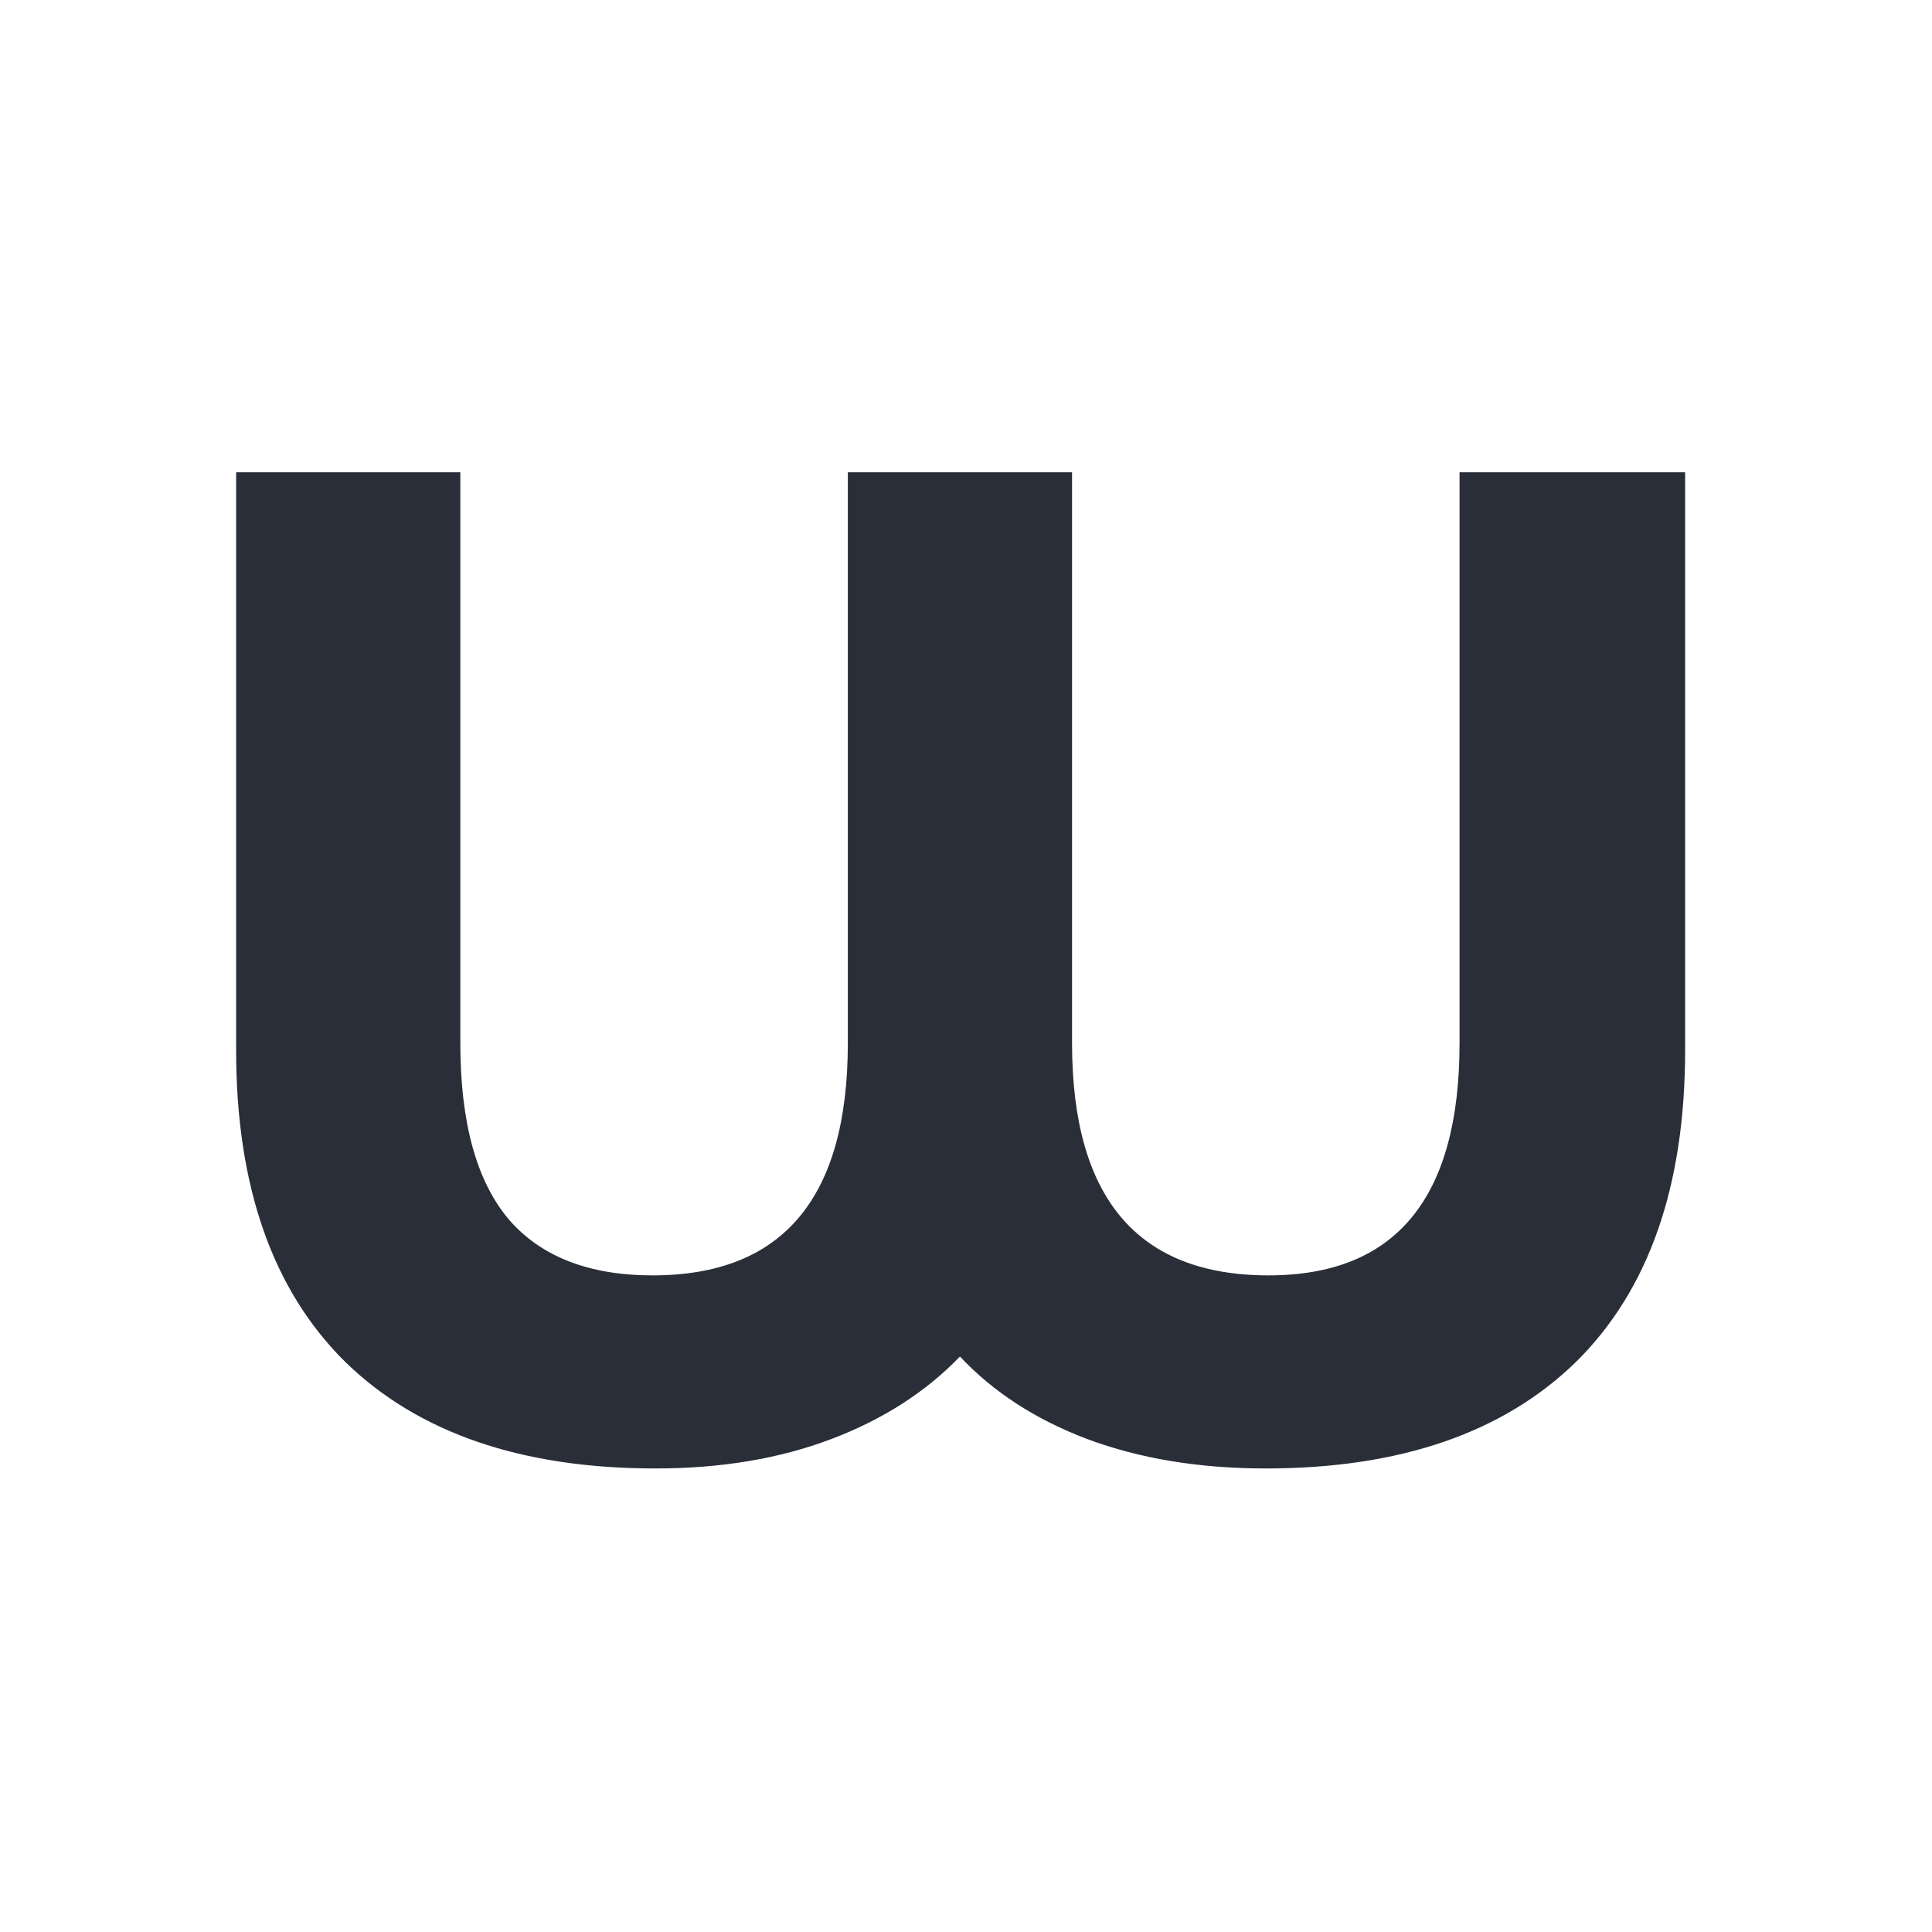<svg width="180" height="180" viewBox="0 0 180 180" fill="none" xmlns="http://www.w3.org/2000/svg">
<path d="M157 44V97.837C157 110.524 153.605 120.214 146.814 126.906C140.023 133.51 130.395 136.813 117.931 136.813C111.742 136.813 106.198 135.9 101.298 134.075C96.484 132.25 92.53 129.686 89.436 126.384C86.255 129.686 82.258 132.25 77.444 134.075C72.63 135.9 67.172 136.813 61.069 136.813C48.605 136.813 38.977 133.51 32.186 126.906C25.395 120.214 22 110.524 22 97.837V44H42.888V97.185C42.888 104.571 44.393 110.046 47.401 113.609C50.41 117.086 54.88 118.824 60.811 118.824C72.931 118.824 78.991 111.611 78.991 97.185V44H99.88V97.185C99.88 111.611 105.983 118.824 118.189 118.824C130.052 118.824 135.983 111.611 135.983 97.185V44H157Z" fill="#292E39"/>
</svg>
